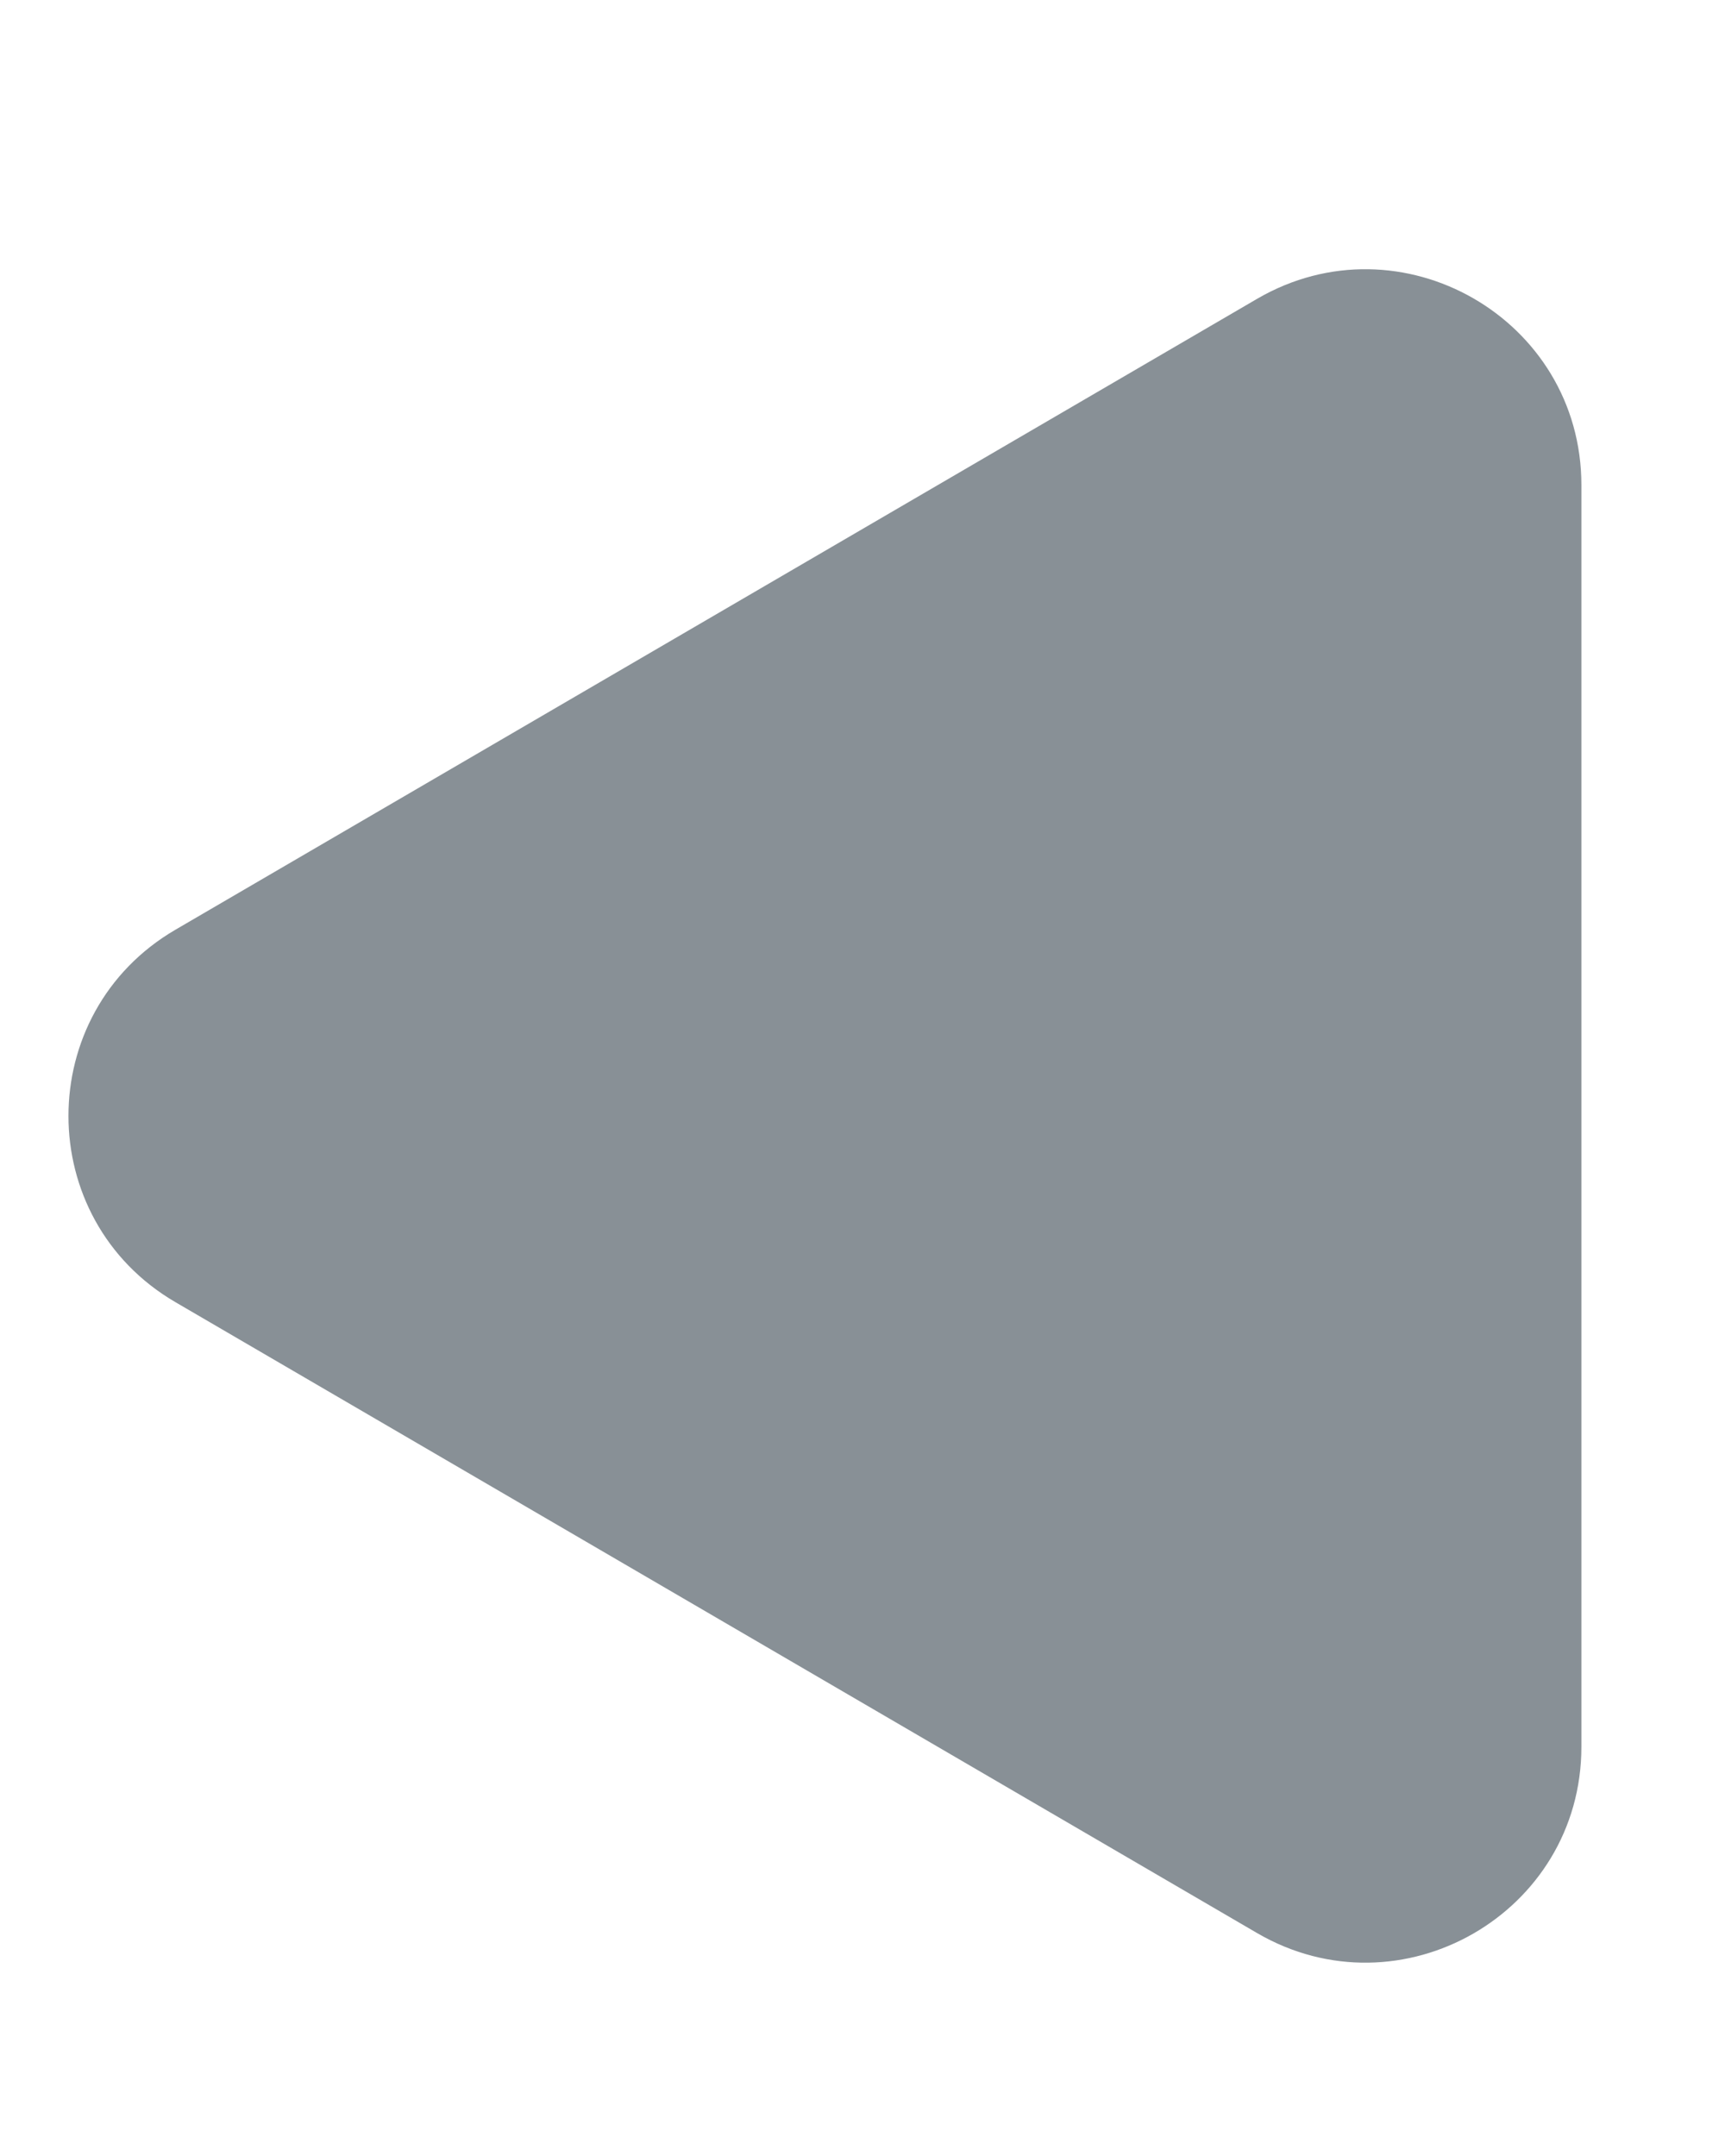 <svg xmlns="http://www.w3.org/2000/svg" width="4" height="5" fill="none" viewBox="0 0 4 5"><path fill="#889096" d="M3.667 4.051V1.125C3.667 0.739 3.248 0.499 2.915 0.693L0.407 2.156C0.076 2.349 0.076 2.827 0.407 3.02L2.915 4.483C3.248 4.677 3.667 4.437 3.667 4.051Z"/></svg>